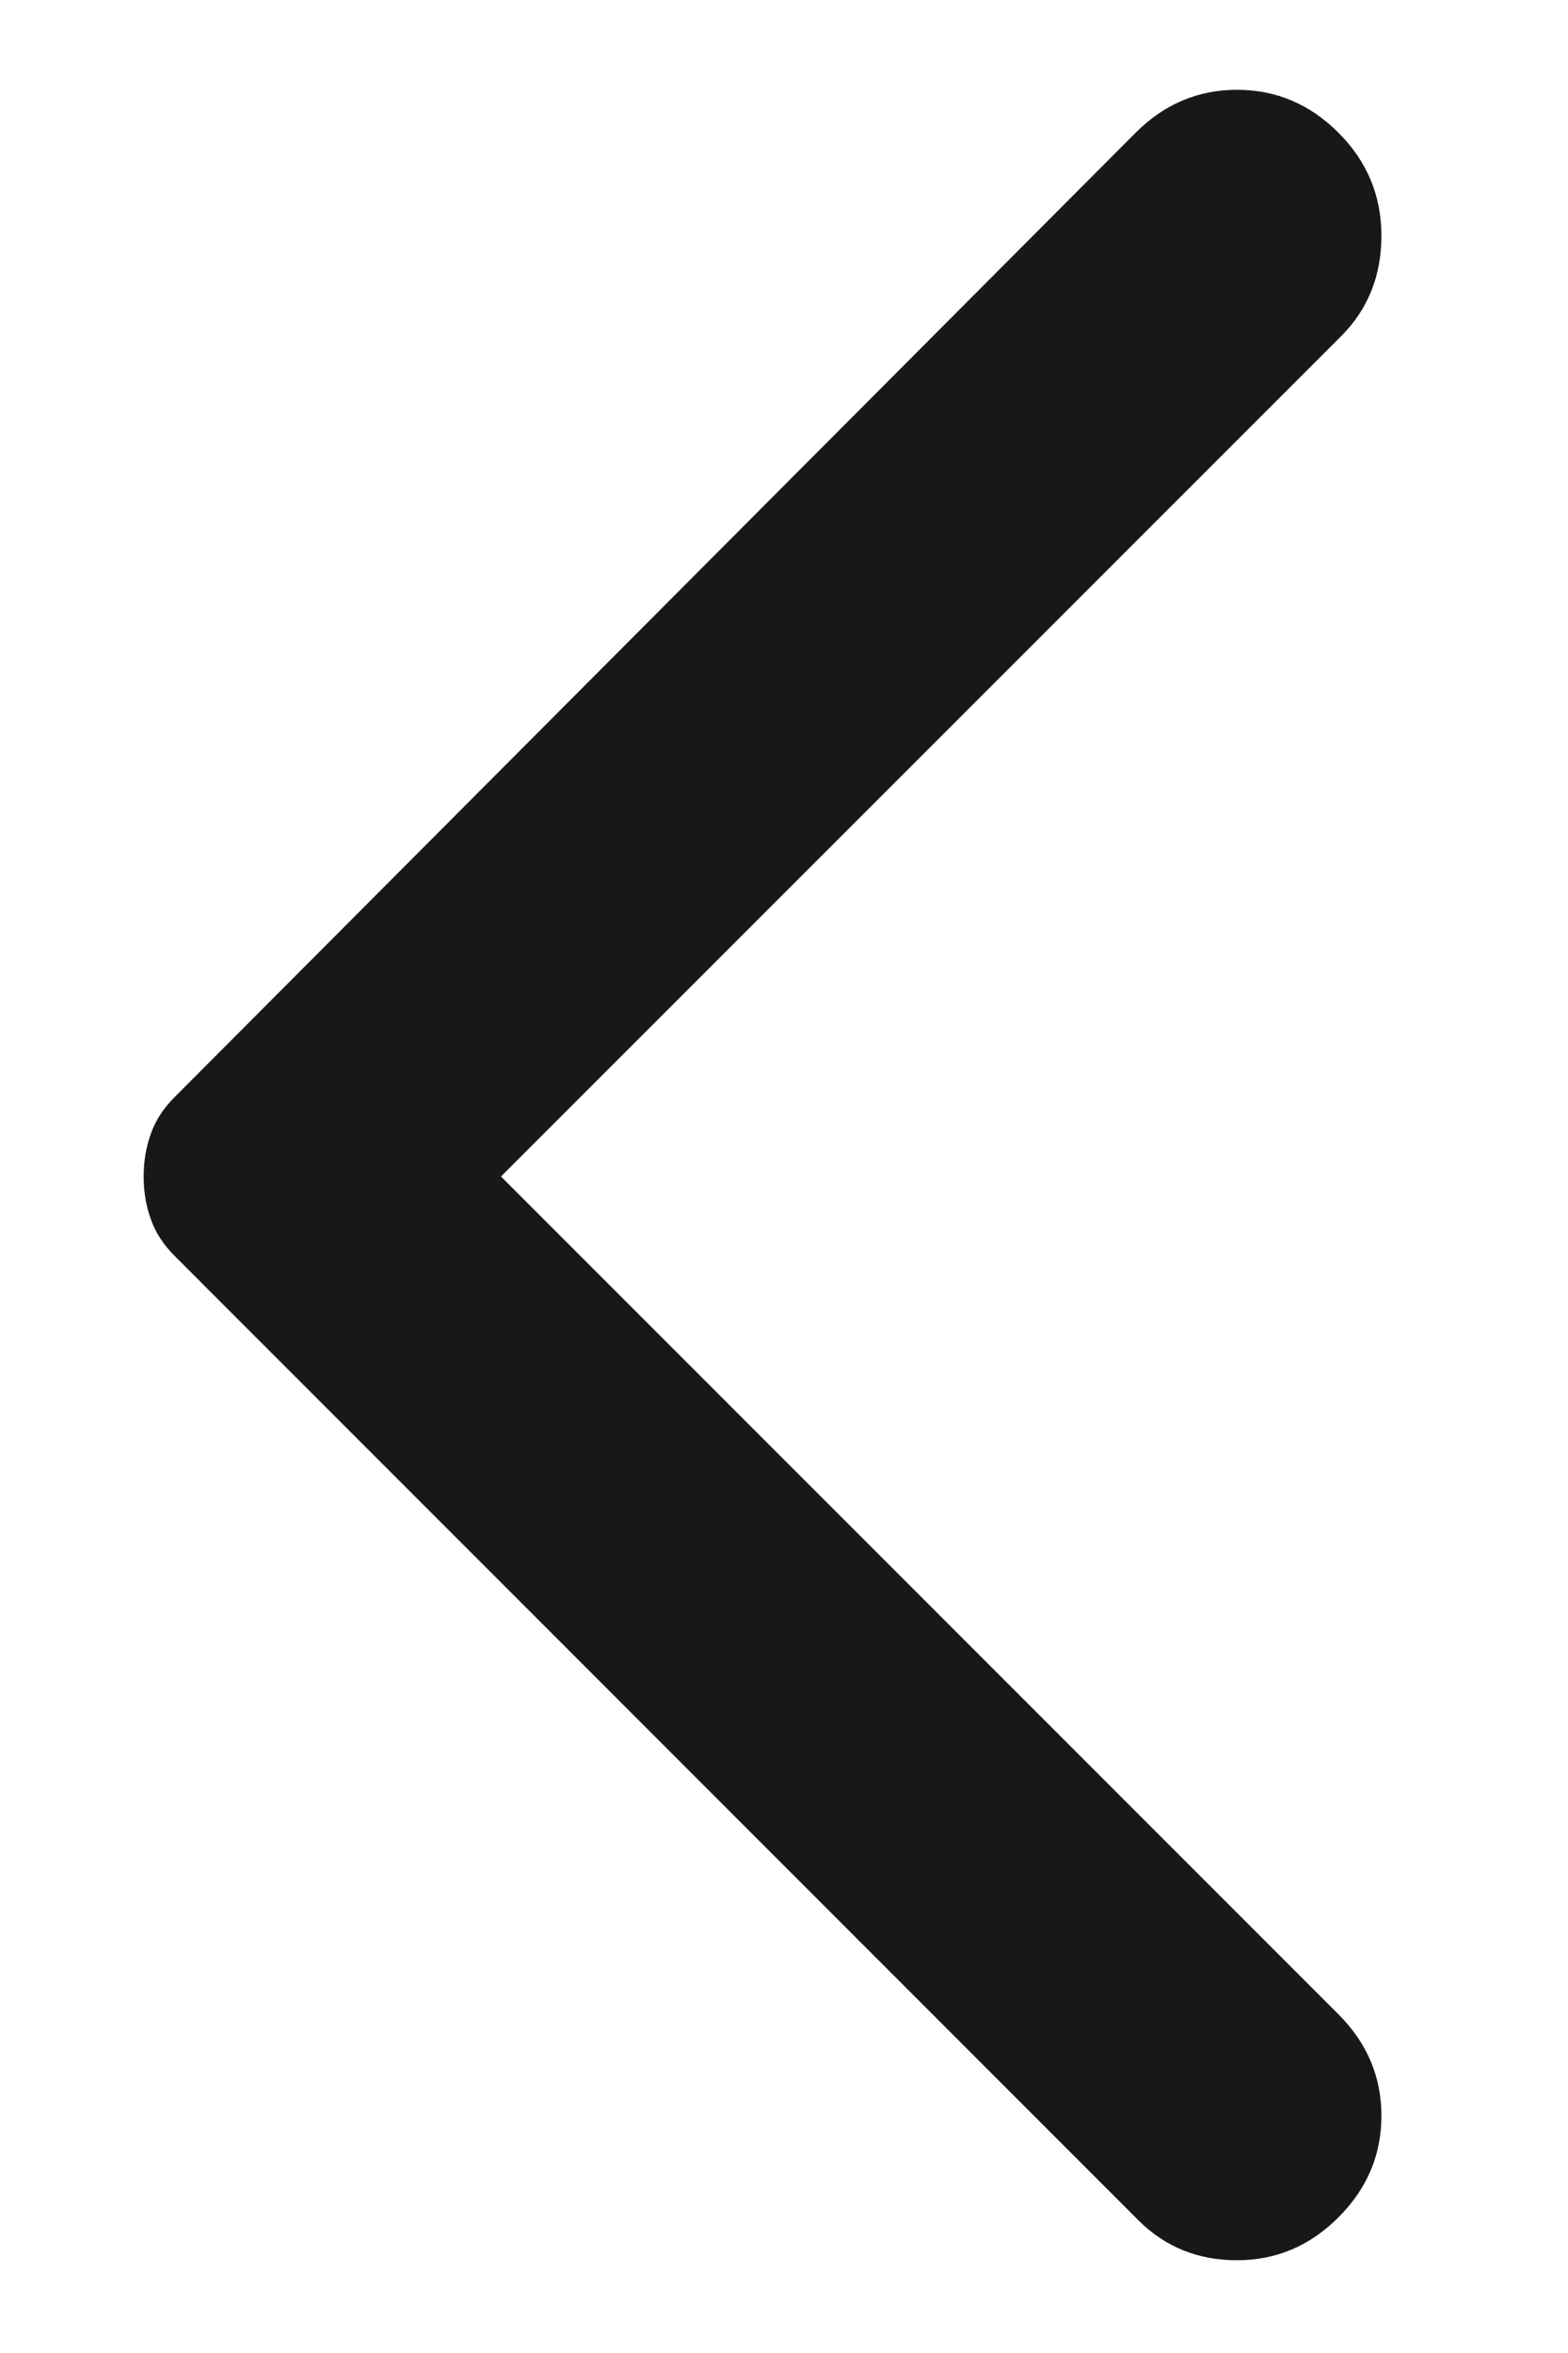<svg width="8" height="12" viewBox="0 0 8 12" fill="none" xmlns="http://www.w3.org/2000/svg">
<path d="M6.829 11.308C6.975 11.162 7.048 10.99 7.048 10.79C7.048 10.591 6.975 10.419 6.829 10.273L2.556 6L6.844 1.713C6.98 1.576 7.048 1.406 7.048 1.202C7.048 0.998 6.975 0.823 6.829 0.677C6.683 0.531 6.511 0.458 6.311 0.458C6.112 0.458 5.94 0.531 5.794 0.677L0.894 5.592C0.835 5.65 0.794 5.713 0.77 5.781C0.745 5.849 0.733 5.922 0.733 6C0.733 6.078 0.745 6.151 0.77 6.219C0.794 6.287 0.835 6.35 0.894 6.408L5.808 11.323C5.944 11.459 6.112 11.527 6.311 11.527C6.511 11.527 6.683 11.454 6.829 11.308Z" fill="#181817"/>
</svg>
